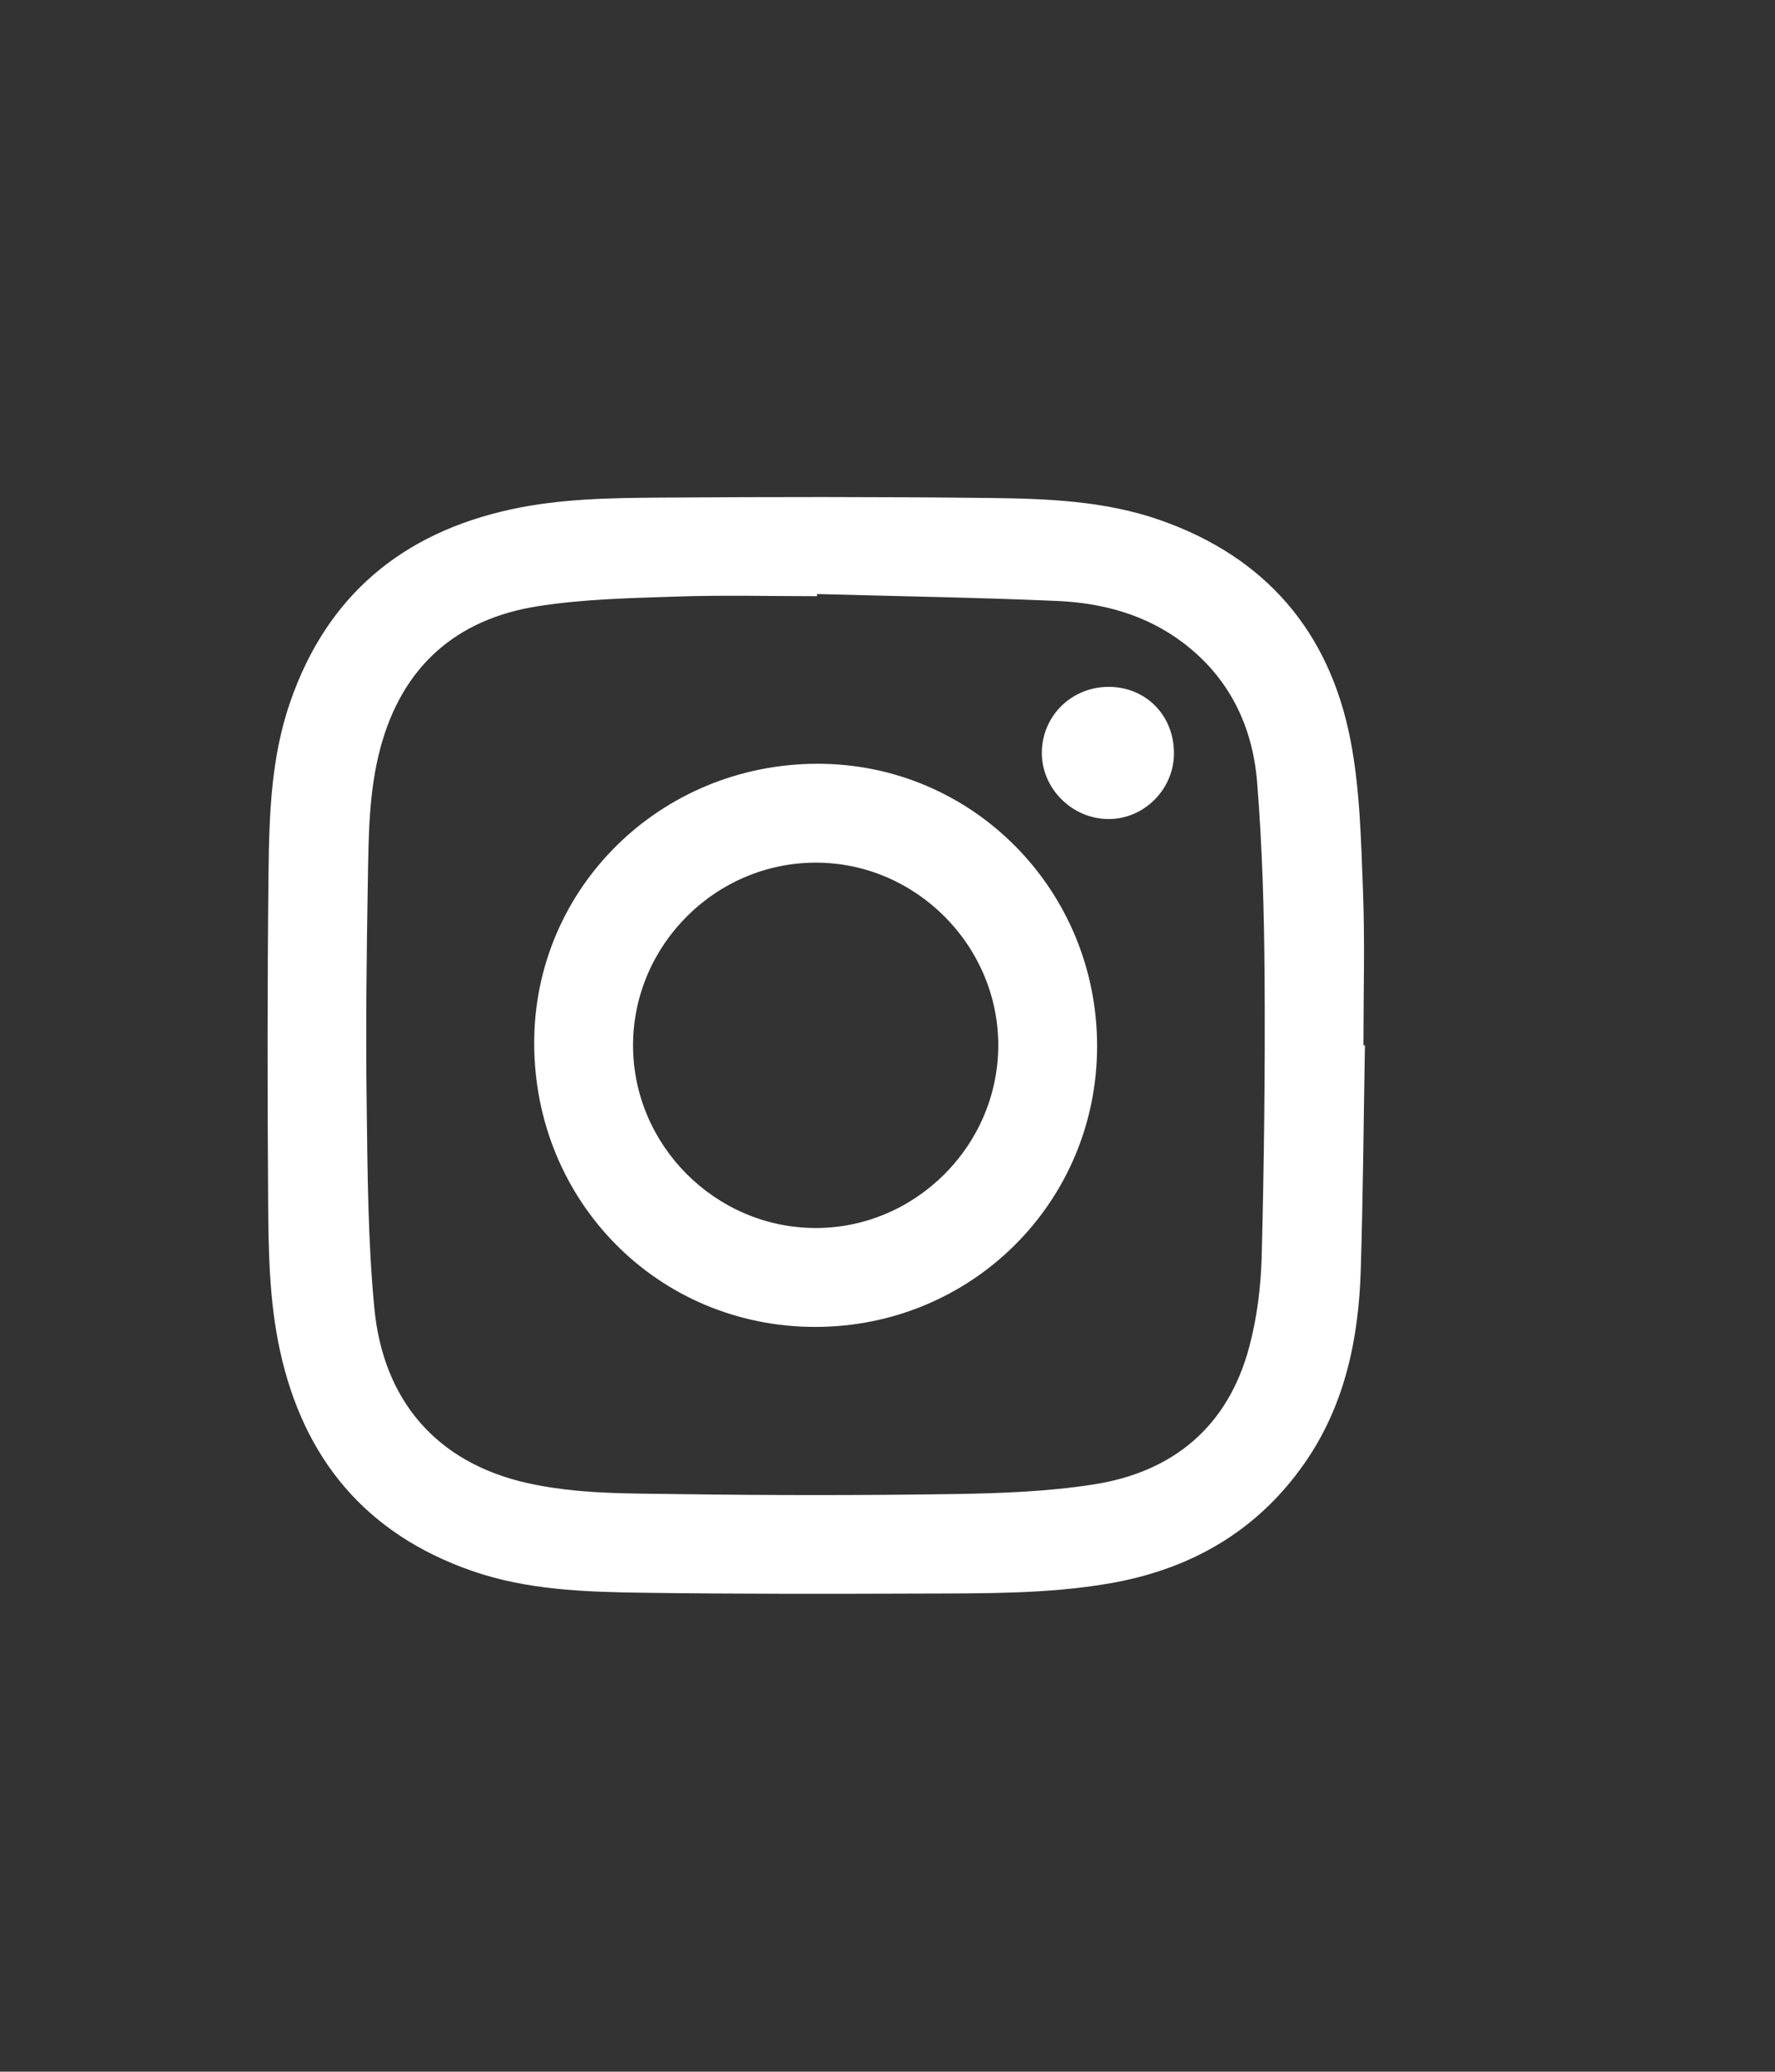 <?xml version="1.0" encoding="utf-8"?>
<!-- Generator: Adobe Illustrator 21.1.0, SVG Export Plug-In . SVG Version: 6.00 Build 0)  -->
<svg version="1.1" id="Capa_1" xmlns="http://www.w3.org/2000/svg" xmlns:xlink="http://www.w3.org/1999/xlink" x="0px" y="0px"
	 viewBox="0 0 78.497 91.575" style="enable-background:new 0 0 78.497 91.575;" xml:space="preserve">
<rect x="0" y="0" width="78.497" height="91.575" fill="#333333" stroke="none"/>
<style type="text/css">
	.st0{fill:#F9EEE8;}
	.st1{fill:#FFFFFF;}
	.st2{opacity:0.7;fill:#3B2011;}
	.st3{opacity:0.7;}
	.st4{fill:#A35230;}
	.st5{fill:#513628;}
	.st6{fill:#9F684F;}
	.st7{fill:#C3002F;}
	.st8{fill:#DBC79D;}
	.st9{fill:#CFA175;}
	.st10{fill:#646569;}
	.st11{fill:#369040;}
	
		.st12{opacity:0.7;fill:none;stroke:#FFFFFF;stroke-width:8.297;stroke-linecap:round;stroke-linejoin:round;stroke-miterlimit:10;}
	.st13{fill:#513528;}
	
		.st14{opacity:0.7;fill:none;stroke:#FFFFFF;stroke-width:4.886;stroke-linecap:round;stroke-linejoin:round;stroke-miterlimit:10;}
	
		.st15{opacity:0.7;fill:none;stroke:#FFFFFF;stroke-width:4.09;stroke-linecap:round;stroke-linejoin:round;stroke-miterlimit:10;}
	.st16{opacity:0.7;fill:none;stroke:#FFFFFF;stroke-width:2.225;stroke-linecap:round;stroke-linejoin:round;stroke-miterlimit:10;}
	.st17{fill:#DBC6B4;}
	.st18{fill:#BAA99A;}
	
		.st19{opacity:0.7;fill:none;stroke:#FFFFFF;stroke-width:9.545;stroke-linecap:round;stroke-linejoin:round;stroke-miterlimit:10;}
	.st20{fill:none;stroke:#369040;stroke-width:5.455;stroke-miterlimit:10;}
	.st21{fill:#2A8258;}
	.st22{fill:#F7EAE2;}
	.st23{fill:none;}
	.st24{fill:#A55330;}
	.st25{fill:none;stroke:#369040;stroke-width:3.958;stroke-miterlimit:10;}
	.st26{fill:#010202;}
	.st27{fill:none;stroke:#010202;stroke-width:0.262;stroke-miterlimit:10;}
	.st28{fill:#C31632;}
	.st29{fill:#603726;}
	.st30{fill:none;stroke:#603726;stroke-width:1.261;stroke-miterlimit:10;}
	.st31{fill:#81A77D;}
	.st32{fill:none;stroke:#369040;stroke-width:3.759;stroke-miterlimit:10;}
	.st33{fill:#414141;}
	.st34{opacity:0.7;fill:#D4C0AB;}
	.st35{fill:#D4C0AB;}
	.st36{opacity:0.7;fill:none;stroke:#796E63;stroke-width:5.012;stroke-linecap:round;stroke-linejoin:round;stroke-miterlimit:10;}
	.st37{opacity:0.7;fill:#796E63;}
	.st38{fill:#796E63;}
	.st39{opacity:0.7;fill:#1C0E08;}
	.st40{fill:none;stroke:#369040;stroke-width:5.761;stroke-miterlimit:10;}
	.st41{fill:#FFFFFF;stroke:#FFFFFF;stroke-miterlimit:10;}
	.st42{fill:#369040;stroke:#369040;stroke-miterlimit:10;}
	.st43{fill:none;stroke:#369040;stroke-width:1.44;stroke-miterlimit:10;}
	.st44{fill:#369040;stroke:#FFFFFF;stroke-width:2.928;stroke-linecap:round;stroke-linejoin:round;stroke-miterlimit:10;}
</style>
<g>
	<g>
		<path class="st1" d="M60.362,46.206c-0.058,3.31-0.083,6.62-0.184,9.928c-0.093,3.047-0.699,5.977-2.478,8.534
			c-2.116,3.042-5.092,4.727-8.706,5.337c-2.664,0.449-5.359,0.427-8.047,0.436c-4.179,0.014-8.358,0.023-12.536-0.036
			c-2.544-0.036-5.098-0.116-7.543-0.967c-4.685-1.631-7.445-4.949-8.489-9.748c-0.477-2.192-0.507-4.428-0.521-6.655
			c-0.032-4.816-0.036-9.632,0.017-14.448c0.028-2.543,0.109-5.098,0.954-7.544c1.626-4.709,4.951-7.482,9.773-8.528
			c2.175-0.472,4.393-0.504,6.602-0.519c4.833-0.033,9.668-0.039,14.501,0.016c2.56,0.029,5.131,0.116,7.593,0.976
			c4.665,1.63,7.492,4.925,8.424,9.718c0.422,2.171,0.467,4.426,0.554,6.648c0.089,2.281,0.02,4.567,0.02,6.851
			C60.317,46.205,60.34,46.205,60.362,46.206z M36.131,26.259c-0.001,0.032-0.001,0.063-0.002,0.095
			c-2.054,0-4.109-0.053-6.16,0.015c-2.065,0.069-4.149,0.108-6.183,0.428c-3.615,0.568-5.996,2.664-6.962,6.261
			c-0.52,1.936-0.523,3.922-0.557,5.899c-0.057,3.292-0.095,6.585-0.051,9.877c0.04,3.005,0.052,6.023,0.341,9.01
			c0.39,4.028,2.719,6.802,6.748,7.709c2.194,0.494,4.431,0.46,6.654,0.492c4.071,0.058,8.144,0.06,12.215-0.002
			c2.064-0.032,4.148-0.107,6.183-0.424c3.522-0.547,5.944-2.554,6.884-6.061c0.349-1.301,0.521-2.68,0.556-4.029
			c0.105-4.104,0.154-8.212,0.128-12.317c-0.019-2.881-0.1-5.768-0.331-8.639c-0.198-2.462-1.222-4.599-3.252-6.145
			c-1.653-1.258-3.578-1.776-5.6-1.864C43.207,26.411,39.668,26.356,36.131,26.259z"/>
		<path class="st1" d="M48.518,46.243c-0.001,6.895-5.544,12.413-12.469,12.412c-6.944-0.001-12.43-5.548-12.425-12.562
			c0.006-6.848,5.59-12.336,12.548-12.331C43.009,33.765,48.519,39.335,48.518,46.243z M44.147,46.221
			c0.009-4.422-3.642-8.086-8.061-8.089c-4.43-0.003-8.08,3.634-8.09,8.061c-0.01,4.422,3.634,8.079,8.061,8.09
			C40.477,54.295,44.137,50.647,44.147,46.221z"/>
		<path class="st1" d="M49.049,30.362c1.647,0.011,2.881,1.284,2.868,2.957c-0.012,1.59-1.342,2.904-2.919,2.886
			c-1.61-0.019-2.946-1.371-2.924-2.96C46.096,31.624,47.41,30.351,49.049,30.362z"/>
	</g>
</g>
</svg>
